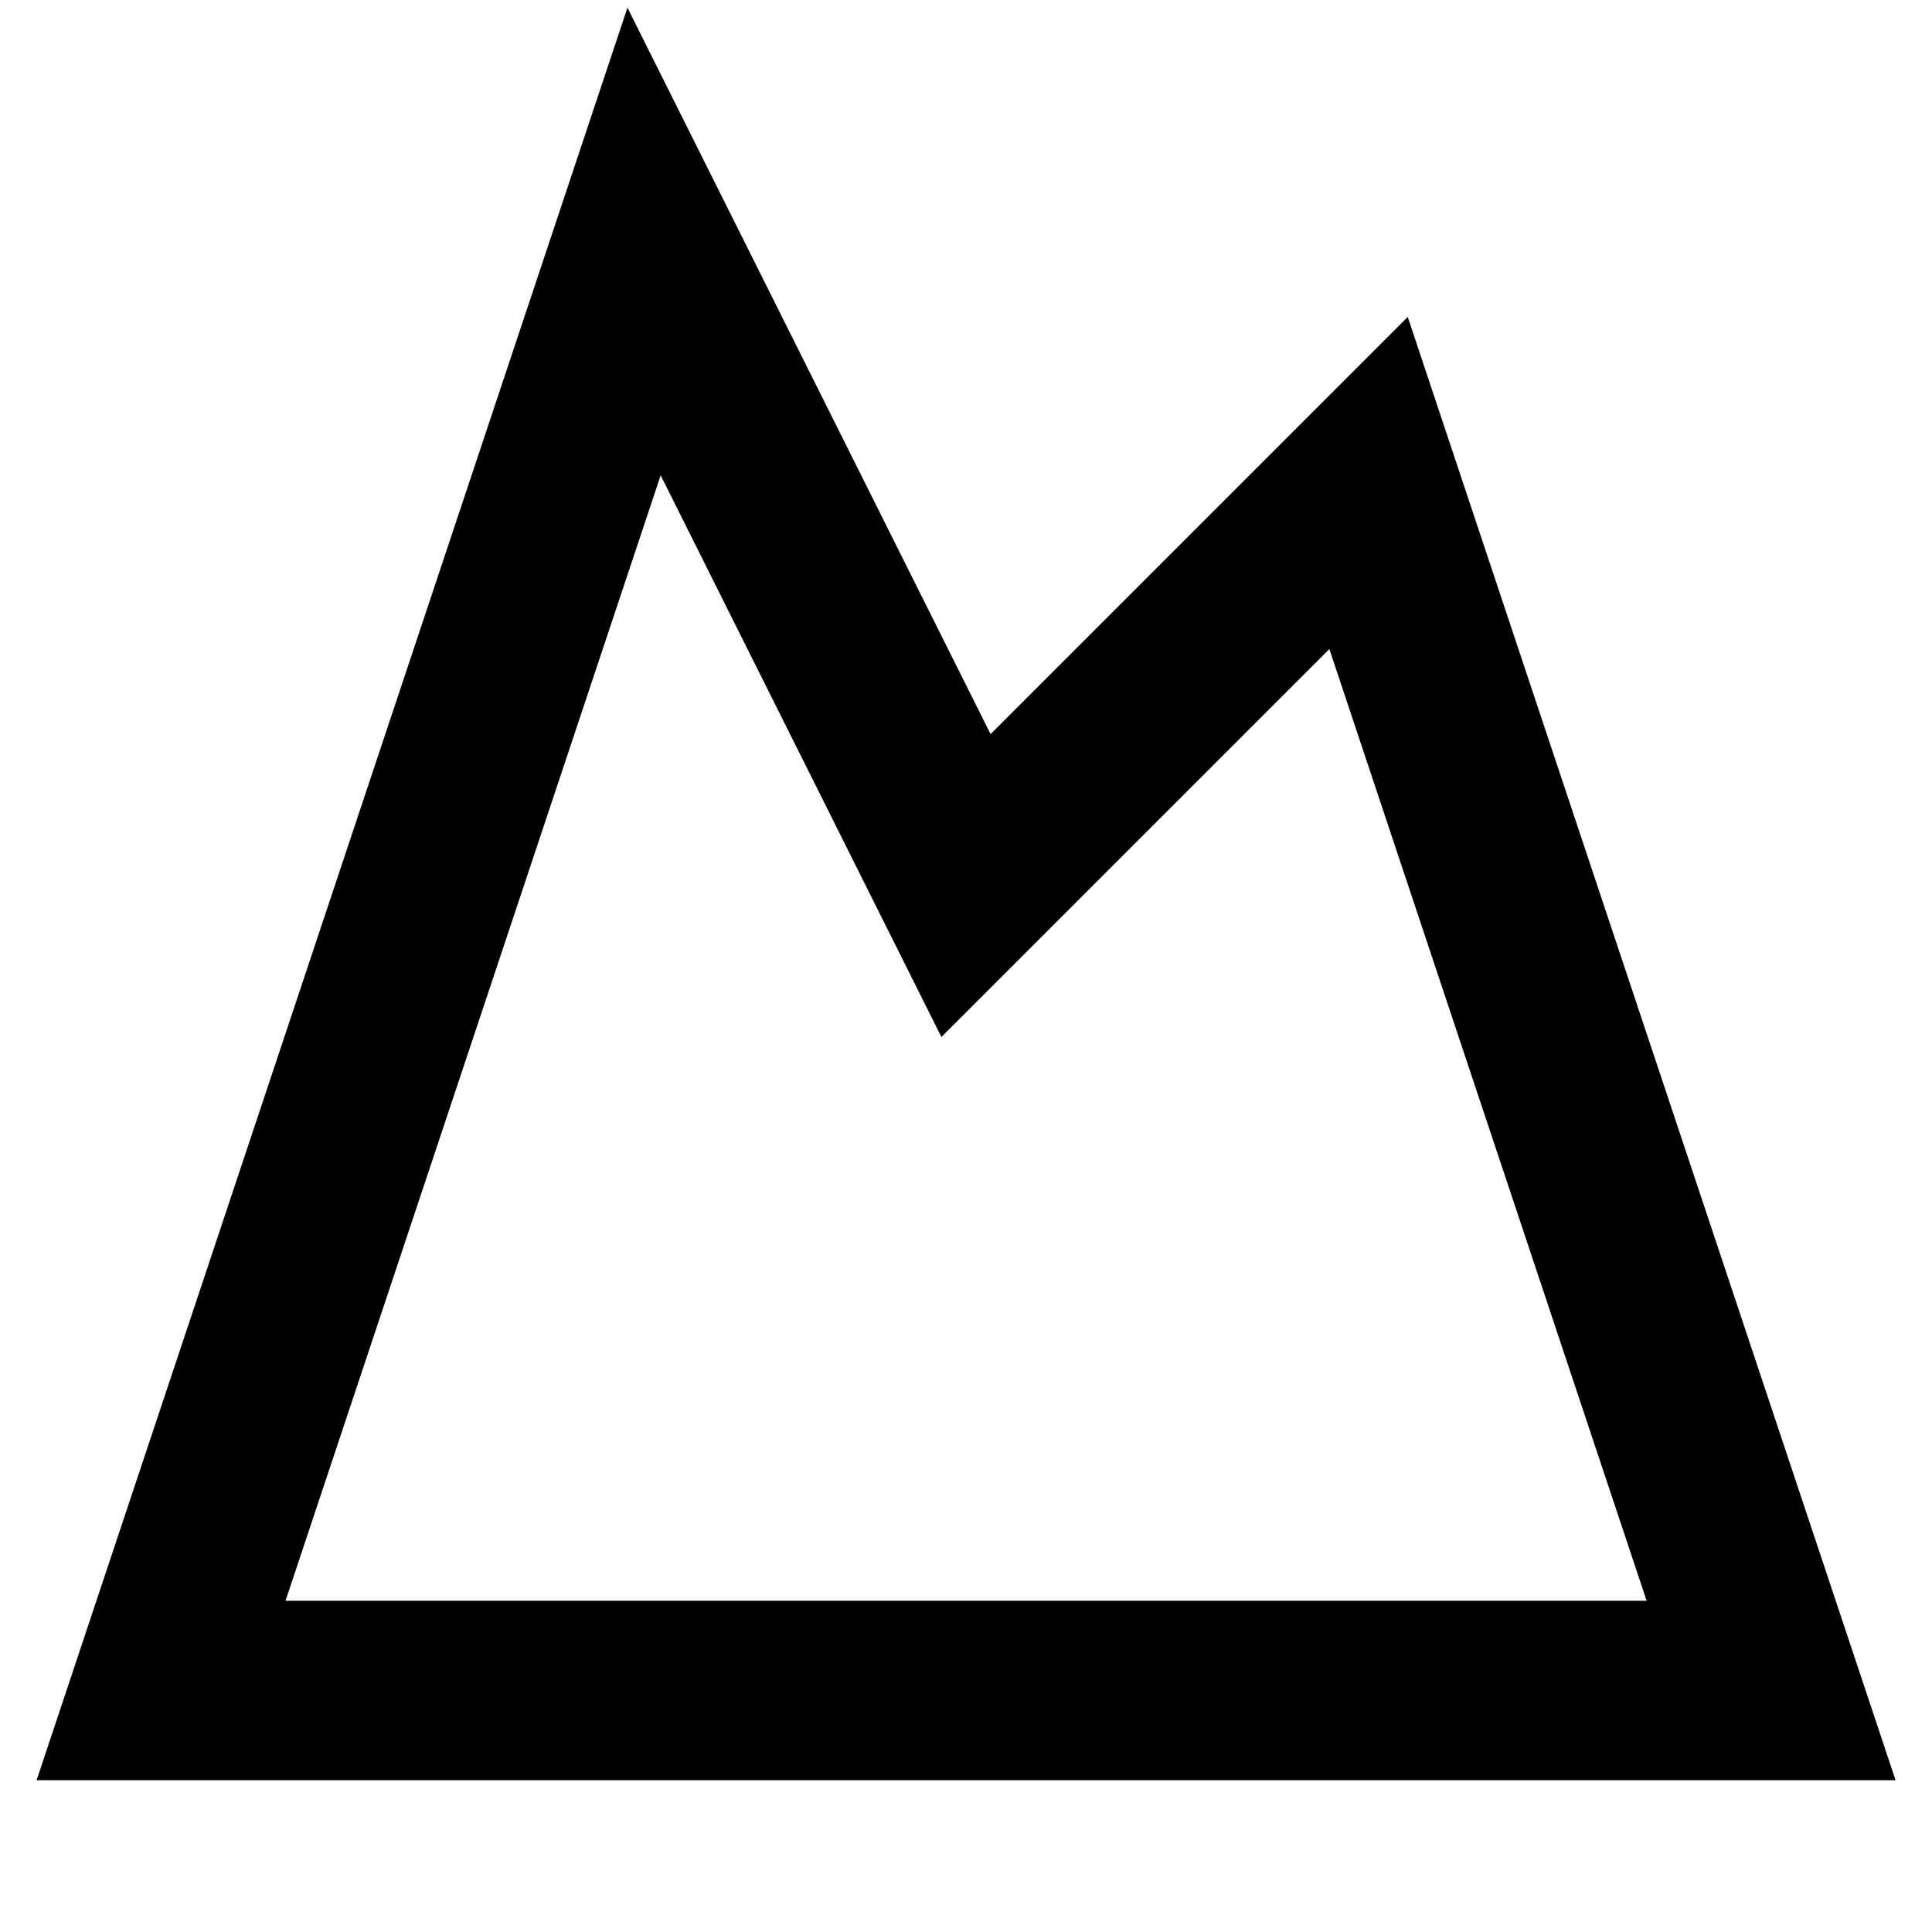 <svg width="14" height="14" viewBox="0 0 14 14" fill="none" xmlns="http://www.w3.org/2000/svg">
<path d="M4.667 1.75L7 6.417L9.917 3.5L12.834 12.25H1.167L4.667 1.75Z" stroke="black" stroke-width="1.3" stroke-linecap="round"/>
</svg>
